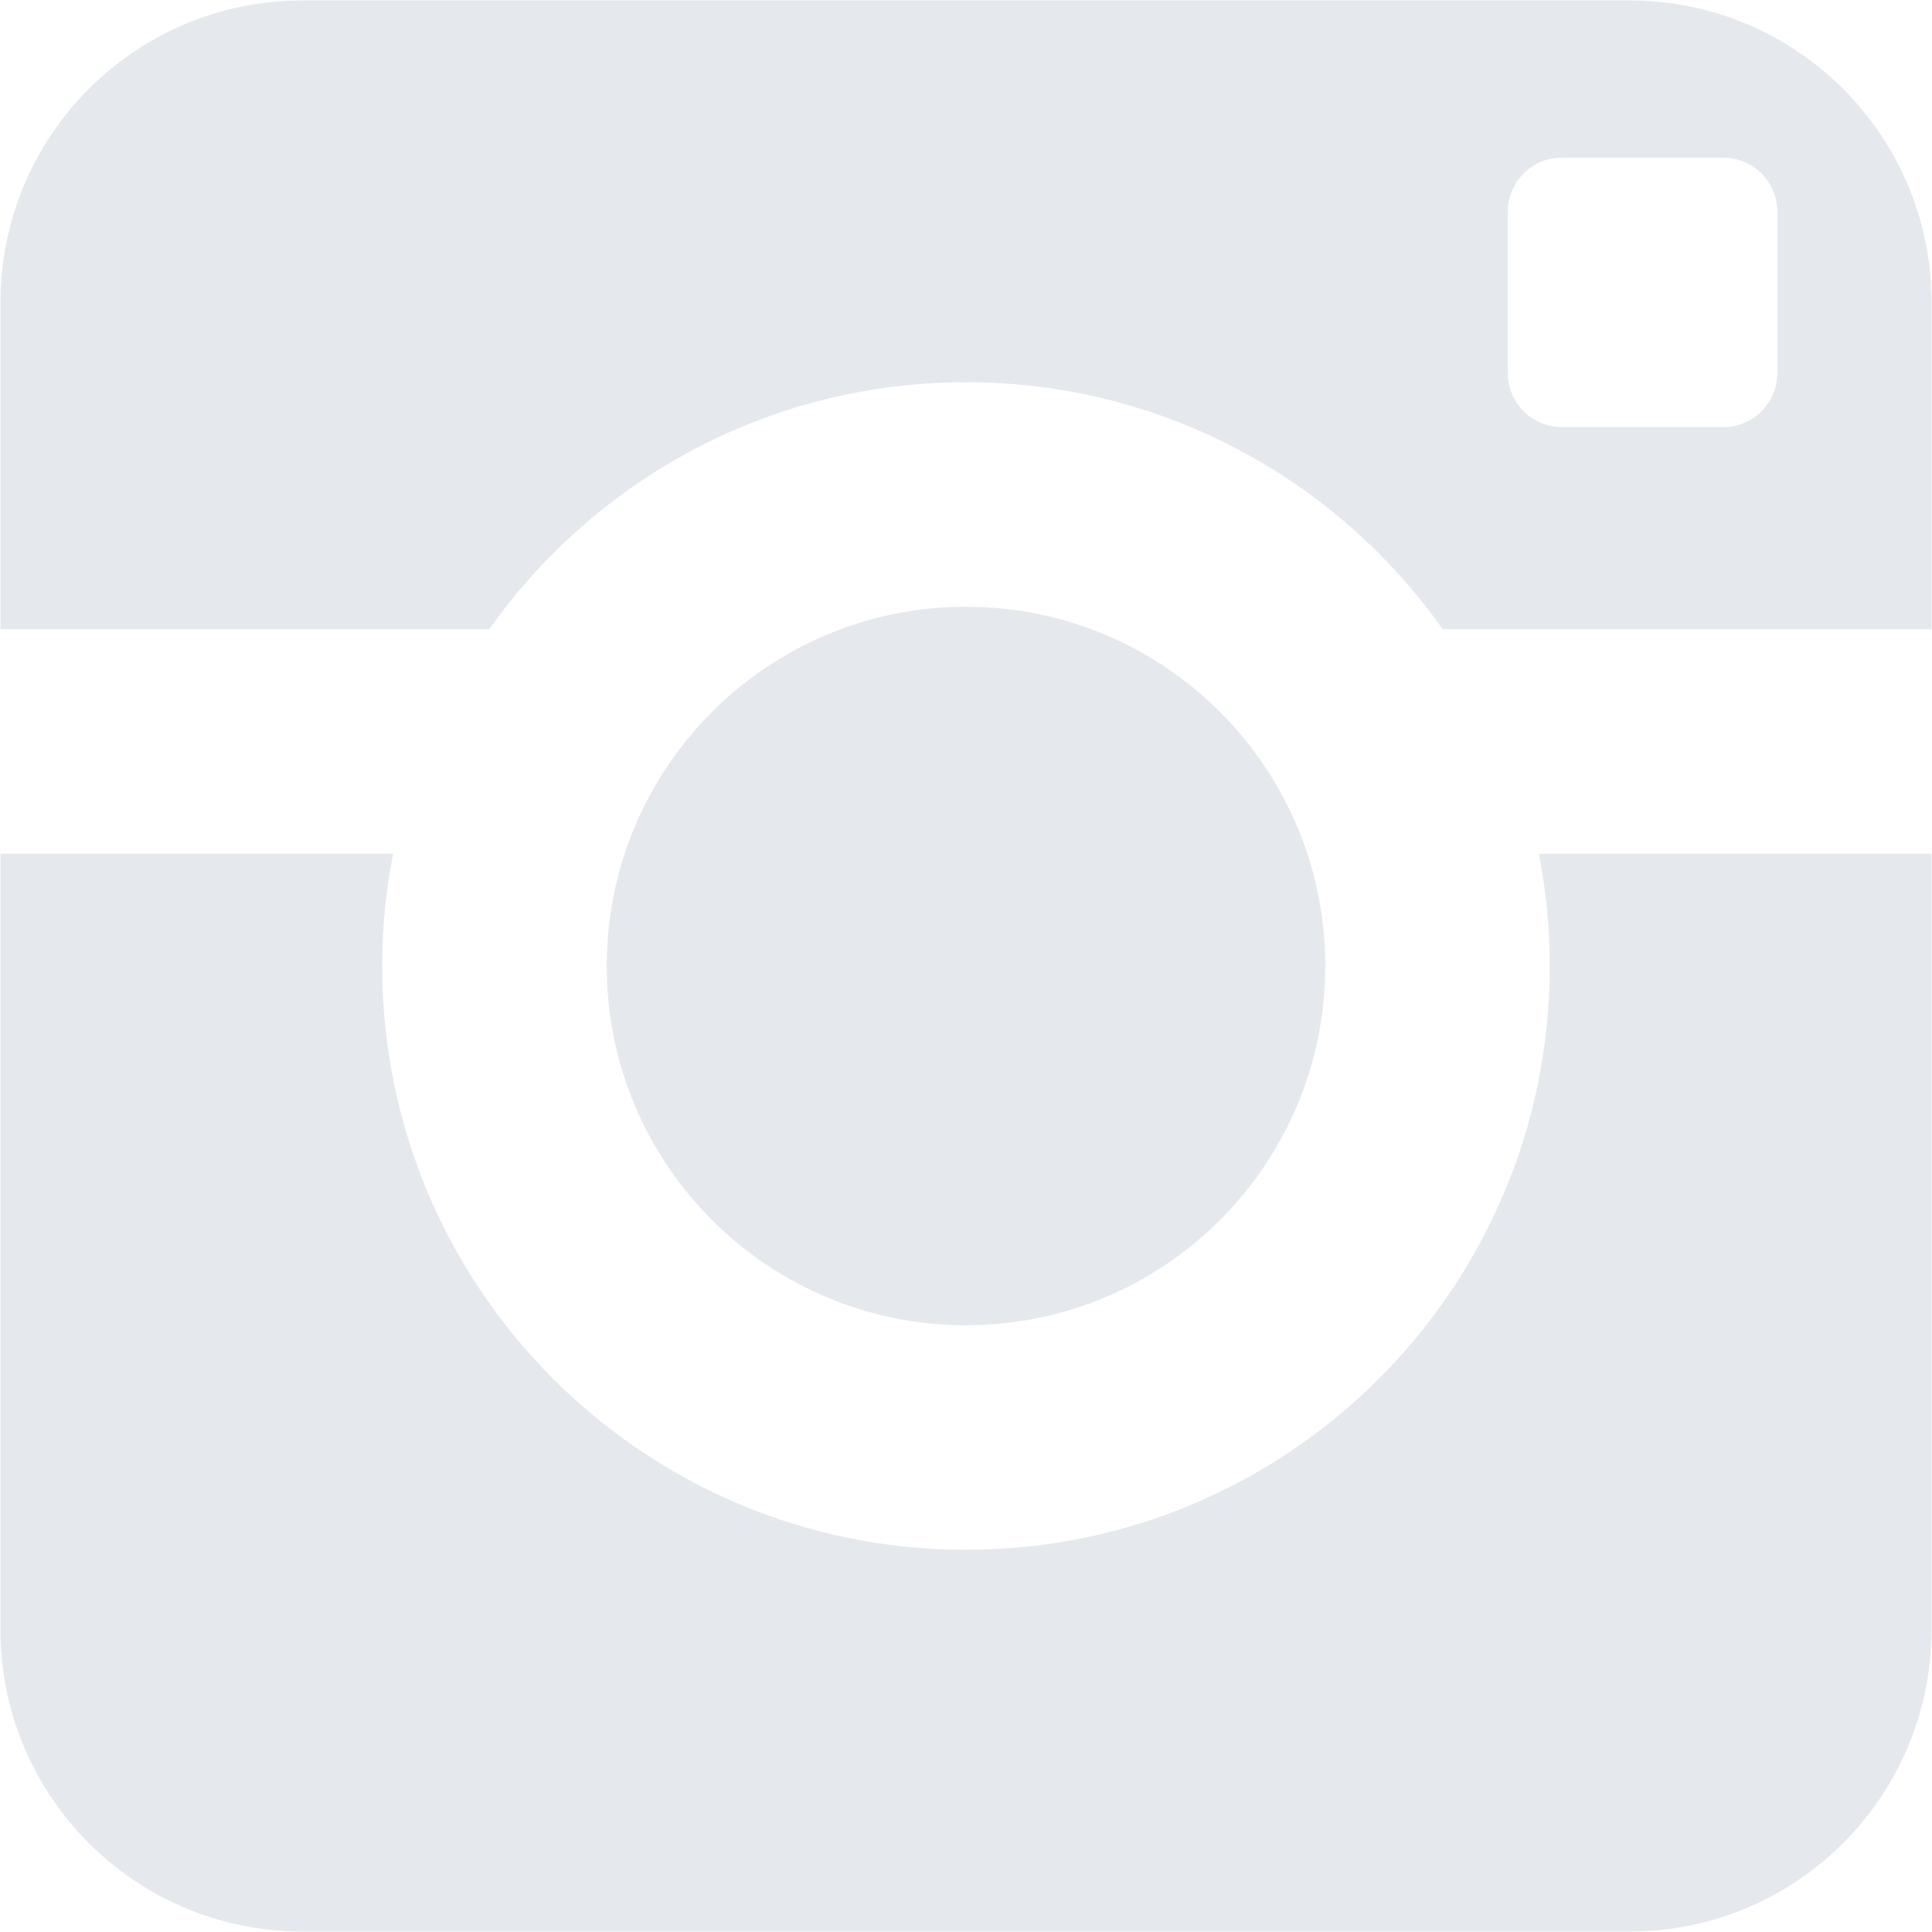 <?xml version="1.0" encoding="utf-8"?>
<!-- Generator: Adobe Illustrator 16.0.0, SVG Export Plug-In . SVG Version: 6.00 Build 0)  -->
<!DOCTYPE svg PUBLIC "-//W3C//DTD SVG 1.1//EN" "http://www.w3.org/Graphics/SVG/1.1/DTD/svg11.dtd">
<svg version="1.1" id="Layer_1" xmlns="http://www.w3.org/2000/svg" xmlns:xlink="http://www.w3.org/1999/xlink" x="0px" y="0px"
	 width="53px" height="53px" viewBox="0 0 53 53" enable-background="new 0 0 53 53" xml:space="preserve">
<path fill="#E5E8ED" d="M42.515,26.5c0,8.847-7.171,16.015-16.015,16.015c-8.846,0-16.016-7.168-16.016-16.015
	c0-1.054,0.104-2.083,0.299-3.08H0.013v21.29c0,4.571,3.703,8.276,8.277,8.276H44.71c4.568,0,8.276-3.705,8.276-8.276V23.42H42.216
	C42.41,24.417,42.515,25.446,42.515,26.5z M44.71,0.013H8.291c-4.574,0-8.277,3.707-8.277,8.278v8.97h13.408
	c2.901-4.099,7.676-6.776,13.079-6.776c5.401,0,10.178,2.678,13.076,6.776h13.41v-8.97C52.986,3.72,49.278,0.013,44.71,0.013z
	 M48.756,10.238c0,0.814-0.664,1.478-1.478,1.478h-4.436c-0.813,0-1.479-0.664-1.479-1.478V5.804c0-0.814,0.666-1.479,1.479-1.479
	h4.436c0.813,0,1.478,0.665,1.478,1.479V10.238z M36.355,26.5c0-5.443-4.413-9.855-9.855-9.855c-5.444,0-9.855,4.412-9.855,9.855
	s4.412,9.855,9.855,9.855C31.942,36.355,36.355,31.943,36.355,26.5z"/>
</svg>
